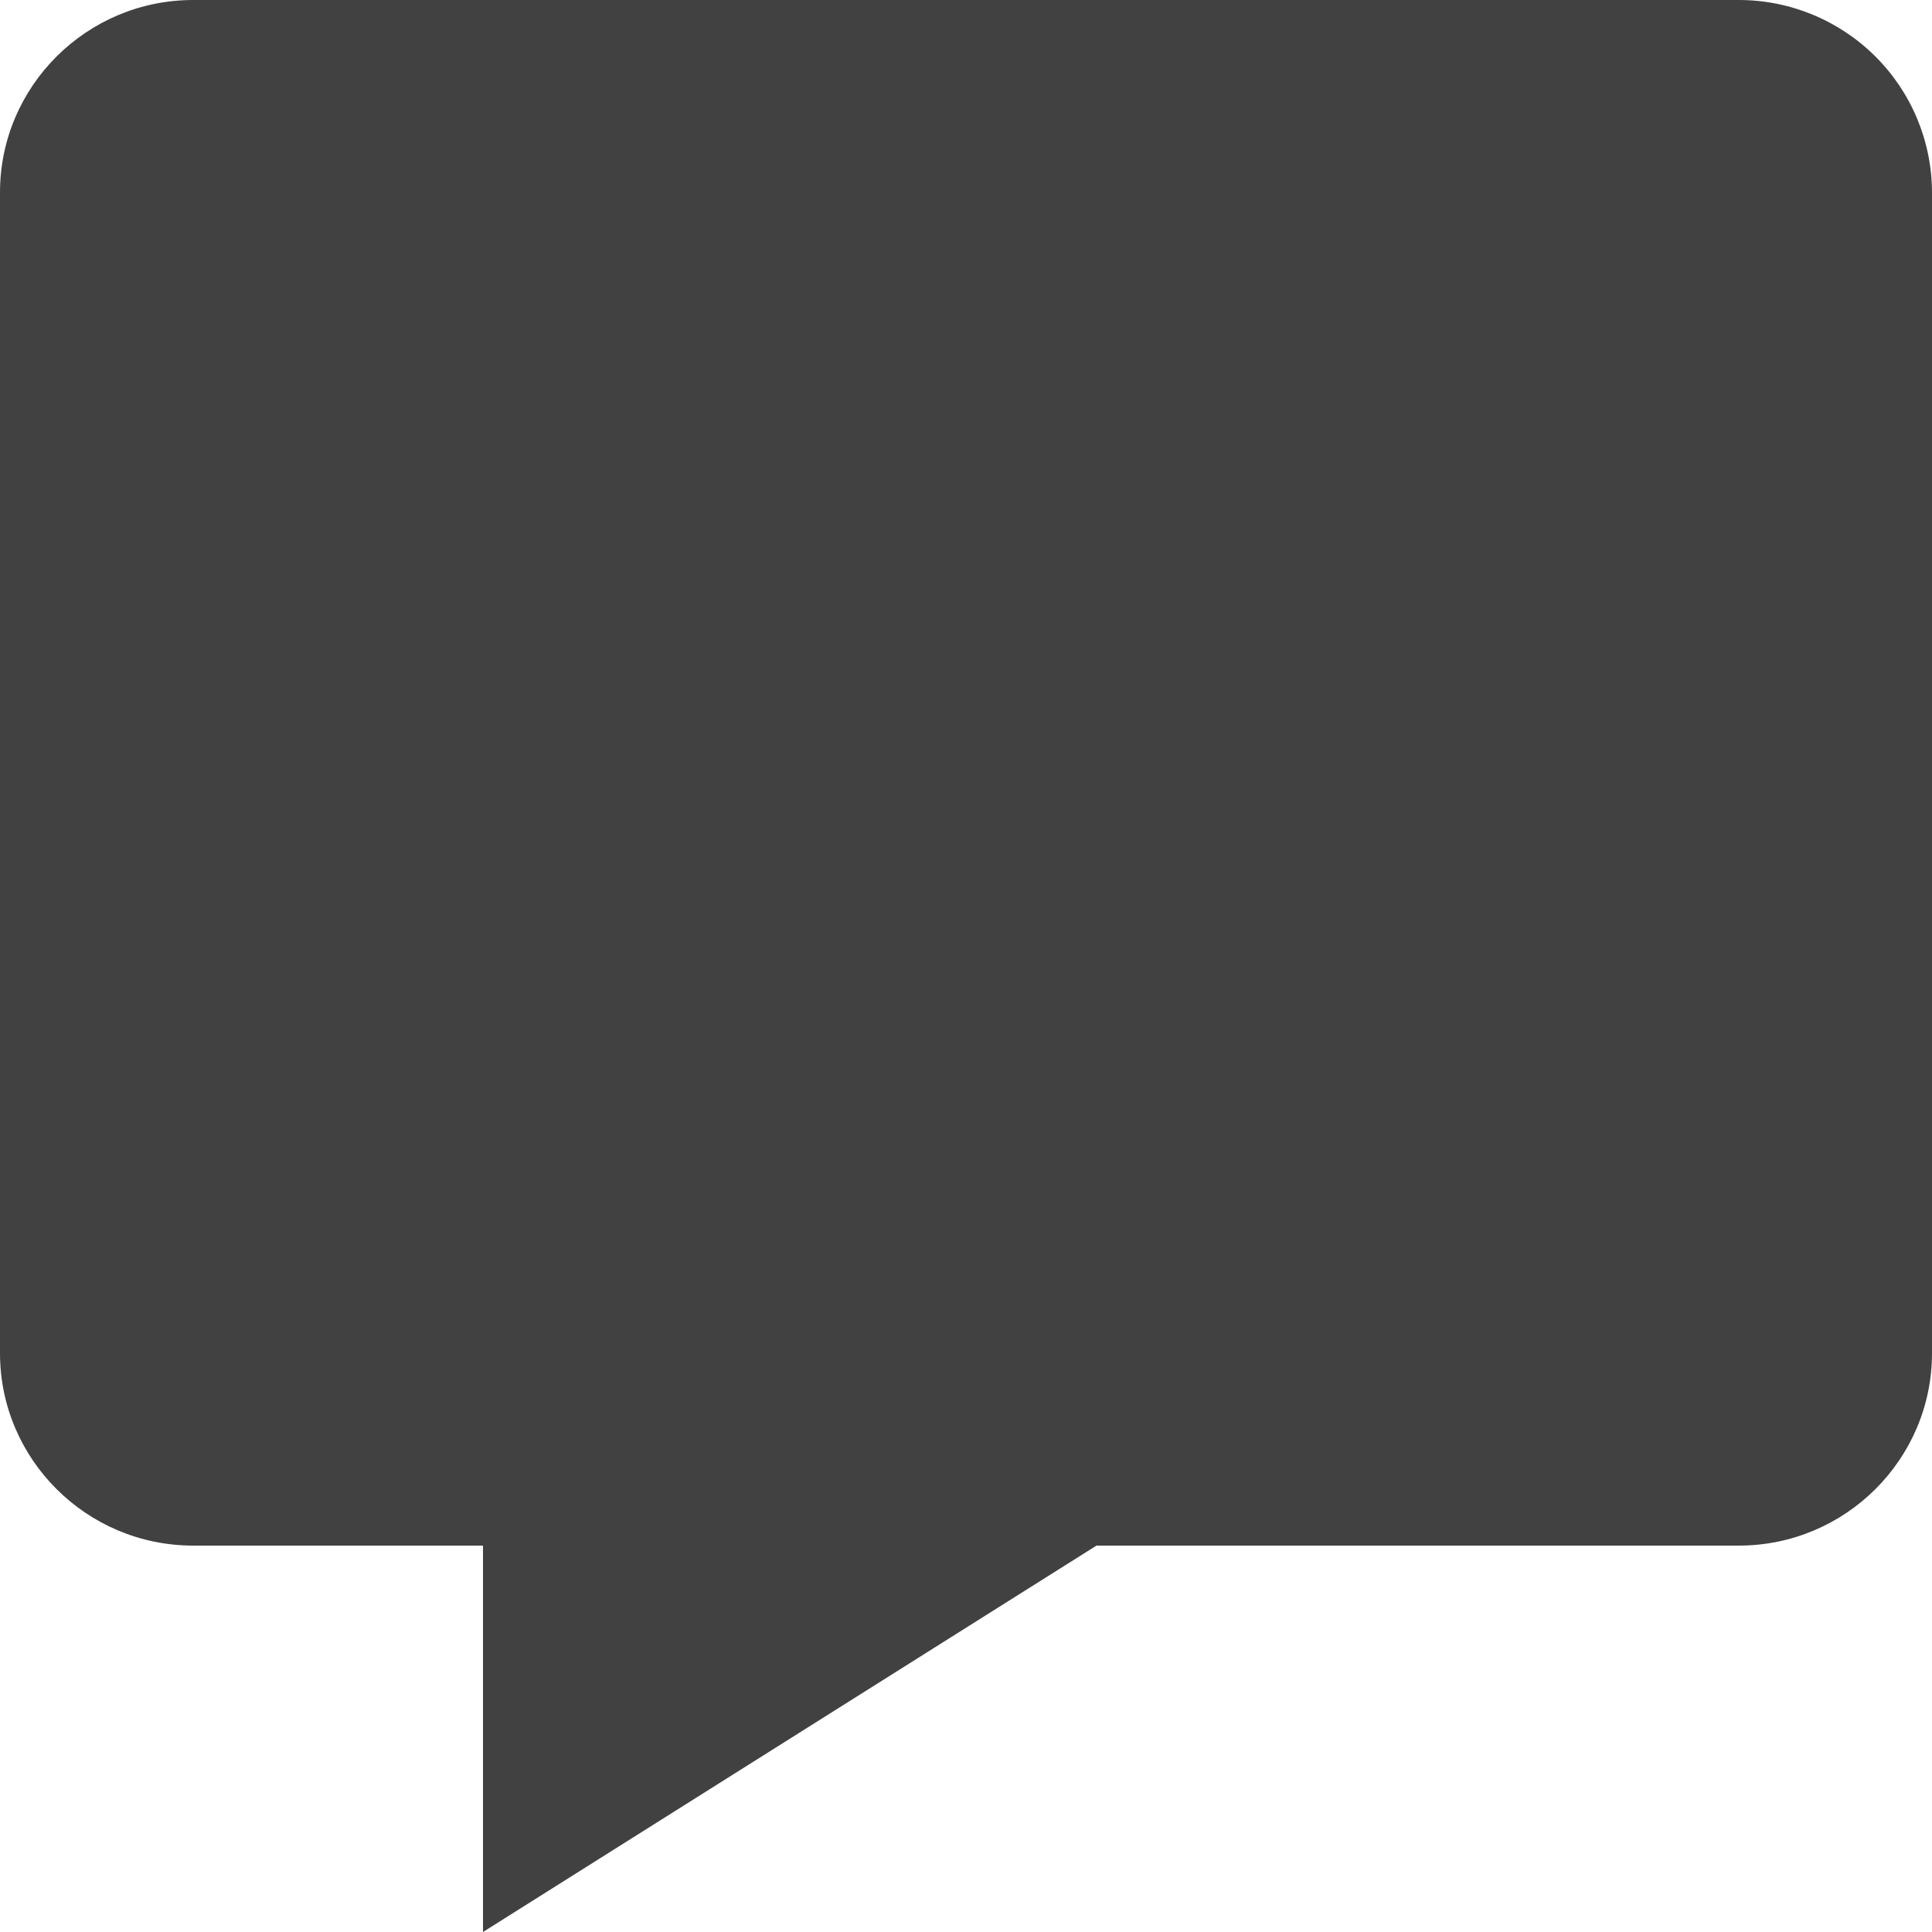 <svg width="17" height="17" viewBox="0 0 17 17" fill="none" xmlns="http://www.w3.org/2000/svg">
<path d="M15.3 8.59761e-07H1.7C0.762 8.59761e-07 0 0.76 0 1.693V11.907C0 12.84 0.762 13.6 1.7 13.6H4.25V17L9.648 13.6H15.3C16.238 13.6 17 12.84 17 11.907V1.693C16.999 1.243 16.819 0.812 16.5 0.495C16.181 0.178 15.75 -0 15.3 8.59761e-07Z" fill="#414141"/>
</svg>
